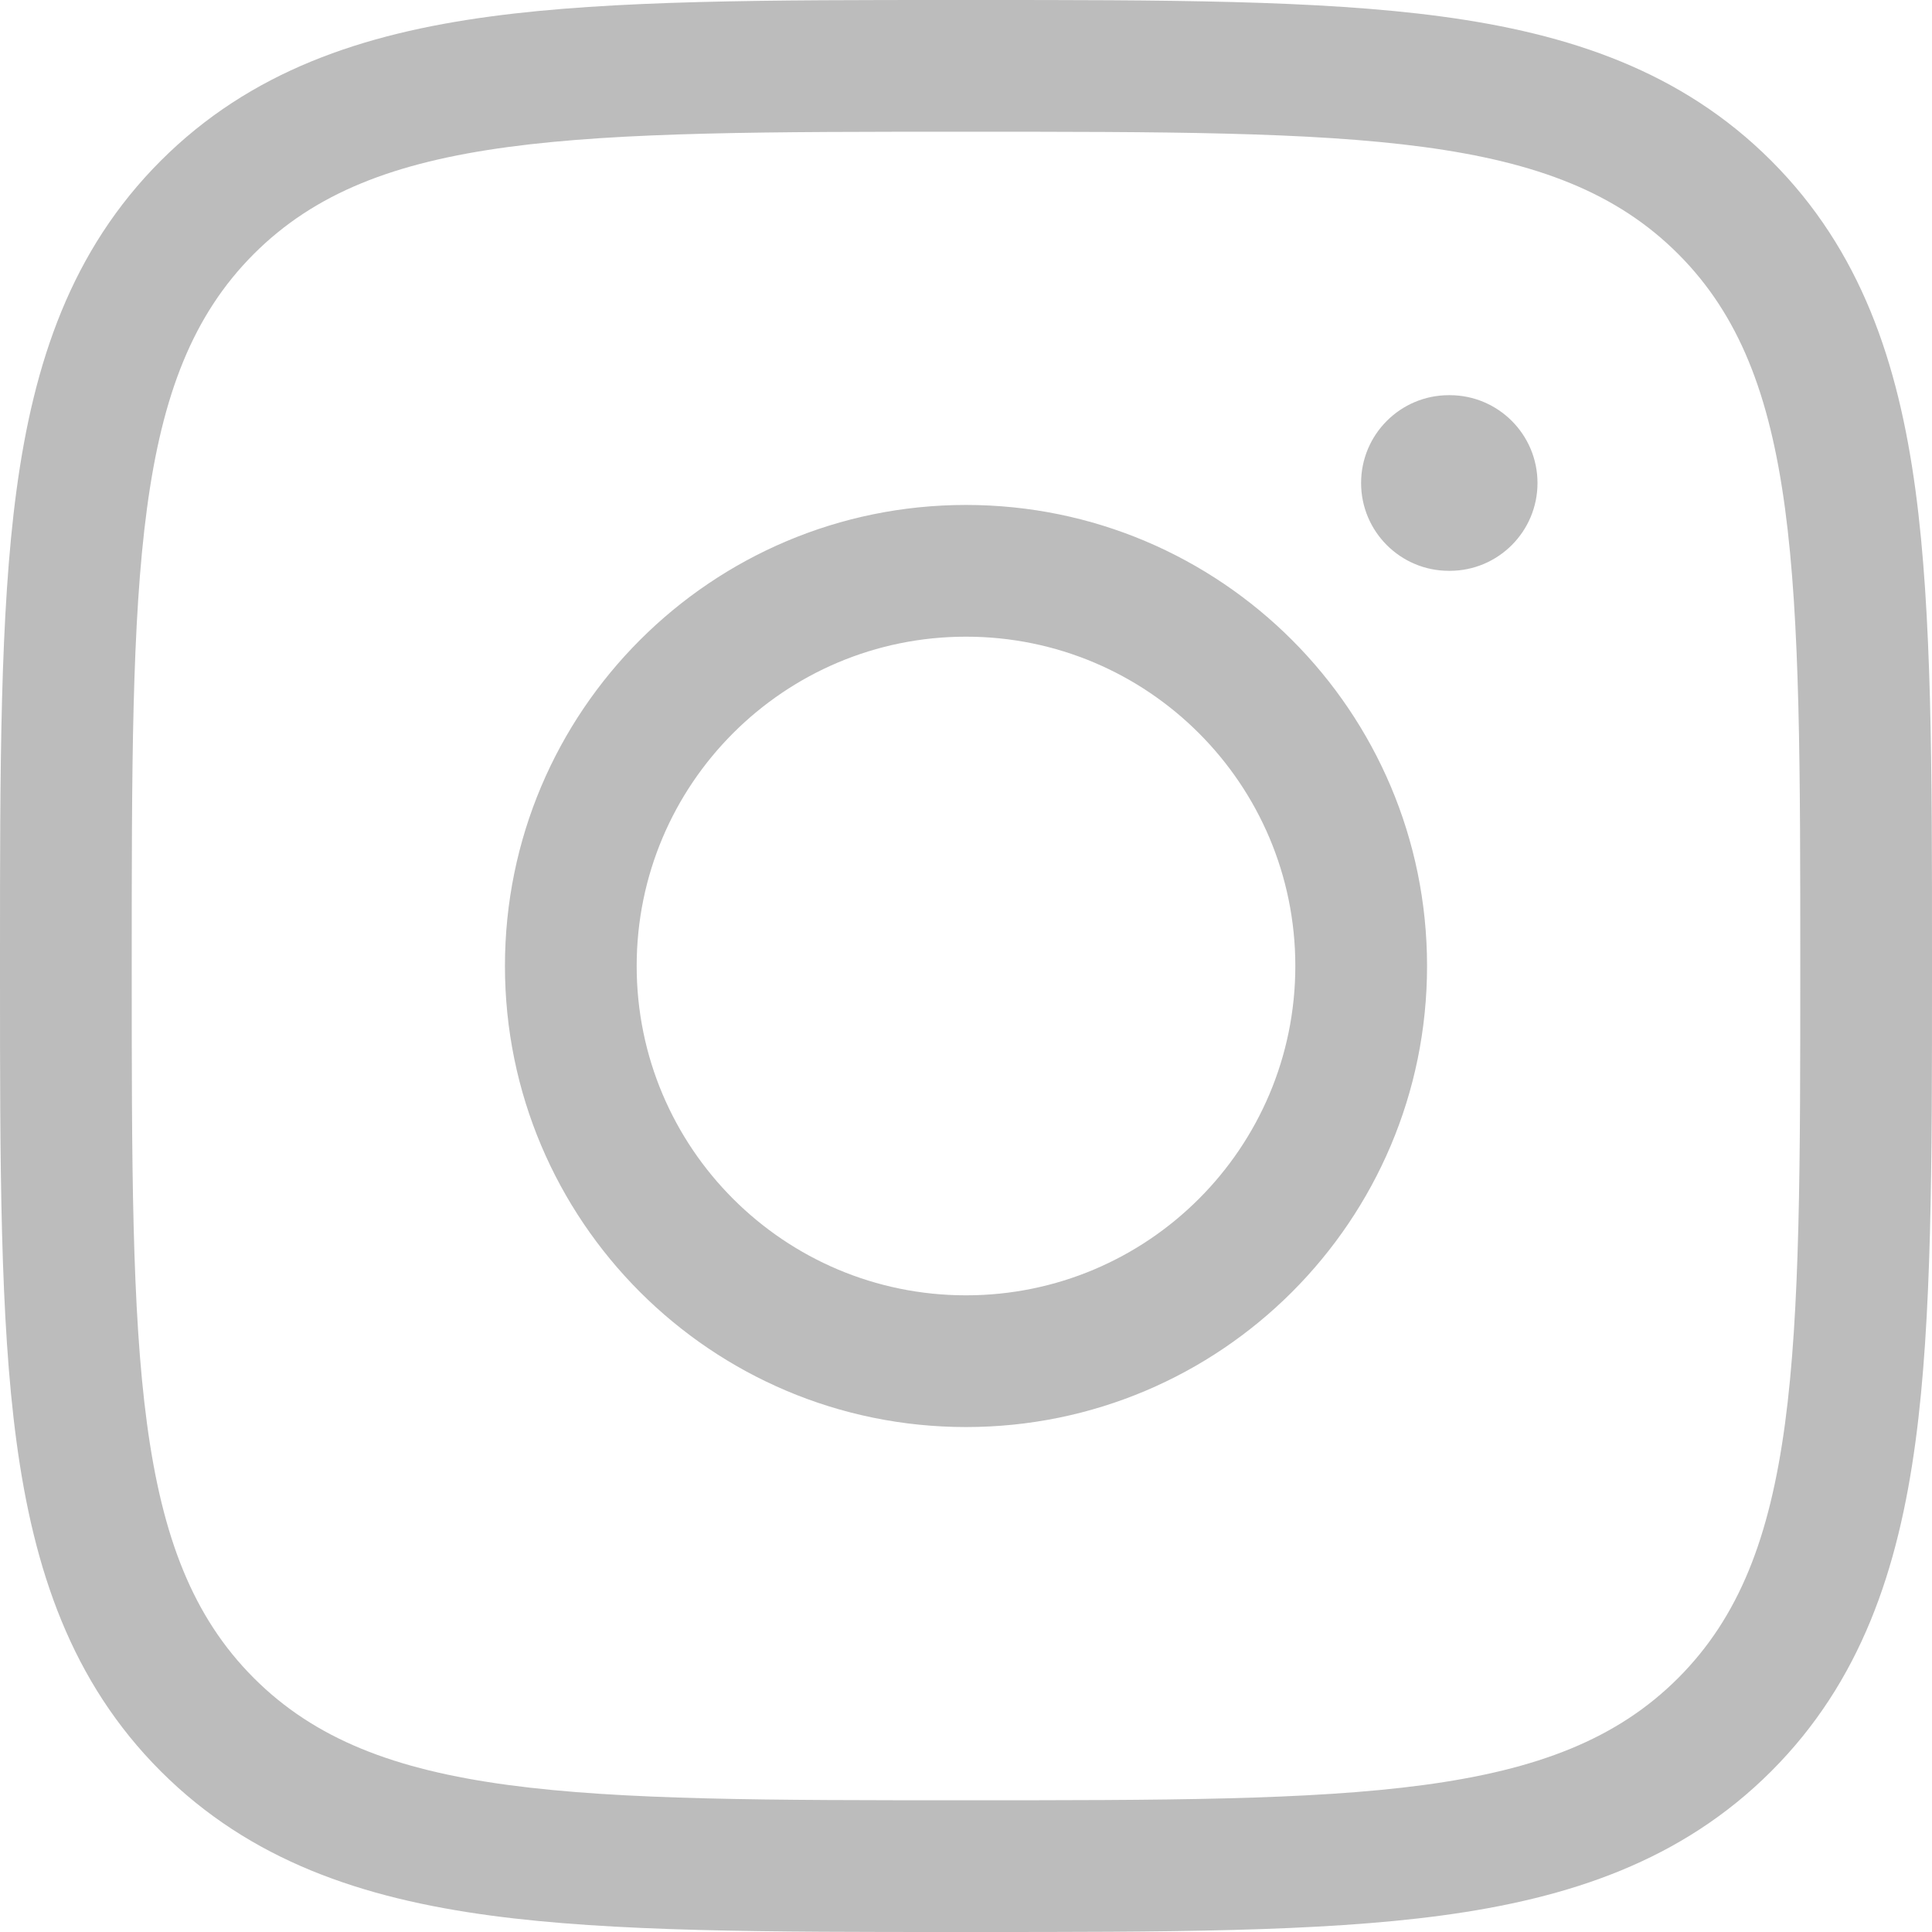 <?xml version="1.0" encoding="UTF-8" standalone="no"?><svg width="72" height="72" viewBox="0 0 72 72" fill="none" xmlns="http://www.w3.org/2000/svg">
<path fill-rule="evenodd" clip-rule="evenodd" d="M5.991 5.991C9.332 2.65 13.511 1.255 18.288 0.613C22.849 -0 28.62 -0 35.651 5.44737e-06H36.349C43.38 -0 49.151 -0 53.712 0.613C58.489 1.255 62.668 2.65 66.009 5.991C69.35 9.332 70.745 13.511 71.387 18.288C72 22.849 72 28.62 72 35.651V36.349C72 43.38 72 49.151 71.387 53.712C70.745 58.489 69.35 62.668 66.009 66.009C62.669 69.35 58.489 70.745 53.712 71.387C49.151 72 43.38 72 36.349 72H35.651C28.62 72 22.849 72 18.288 71.387C13.511 70.745 9.332 69.35 5.991 66.009C2.65 62.668 1.255 58.489 0.613 53.712C-0 49.151 -0 43.38 5.44737e-06 36.349V35.651C-0 28.62 -0 22.849 0.613 18.288C1.255 13.511 2.65 9.332 5.991 5.991ZM9.462 9.462C4.909 14.015 4.909 21.344 4.909 36C4.909 50.656 4.909 57.984 9.462 62.538C14.015 67.091 21.344 67.091 36 67.091C50.656 67.091 57.984 67.091 62.538 62.538C67.091 57.984 67.091 50.656 67.091 36C67.091 21.344 67.091 14.015 62.538 9.462C57.984 4.909 50.656 4.909 36 4.909C21.344 4.909 14.015 4.909 9.462 9.462ZM36 23.727C29.222 23.727 23.727 29.222 23.727 36C23.727 42.778 29.222 48.273 36 48.273C42.778 48.273 48.273 42.778 48.273 36C48.273 29.222 42.778 23.727 36 23.727ZM18.818 36C18.818 26.511 26.511 18.818 36 18.818C45.489 18.818 53.182 26.511 53.182 36C53.182 45.489 45.489 53.182 36 53.182C26.511 53.182 18.818 45.489 18.818 36ZM53.996 14.727C52.189 14.727 50.724 16.192 50.724 18C50.724 19.808 52.189 21.273 53.996 21.273H54.026C55.833 21.273 57.298 19.808 57.298 18C57.298 16.192 55.833 14.727 54.026 14.727H53.996Z" fill="#BCBCBC"/>
</svg>
